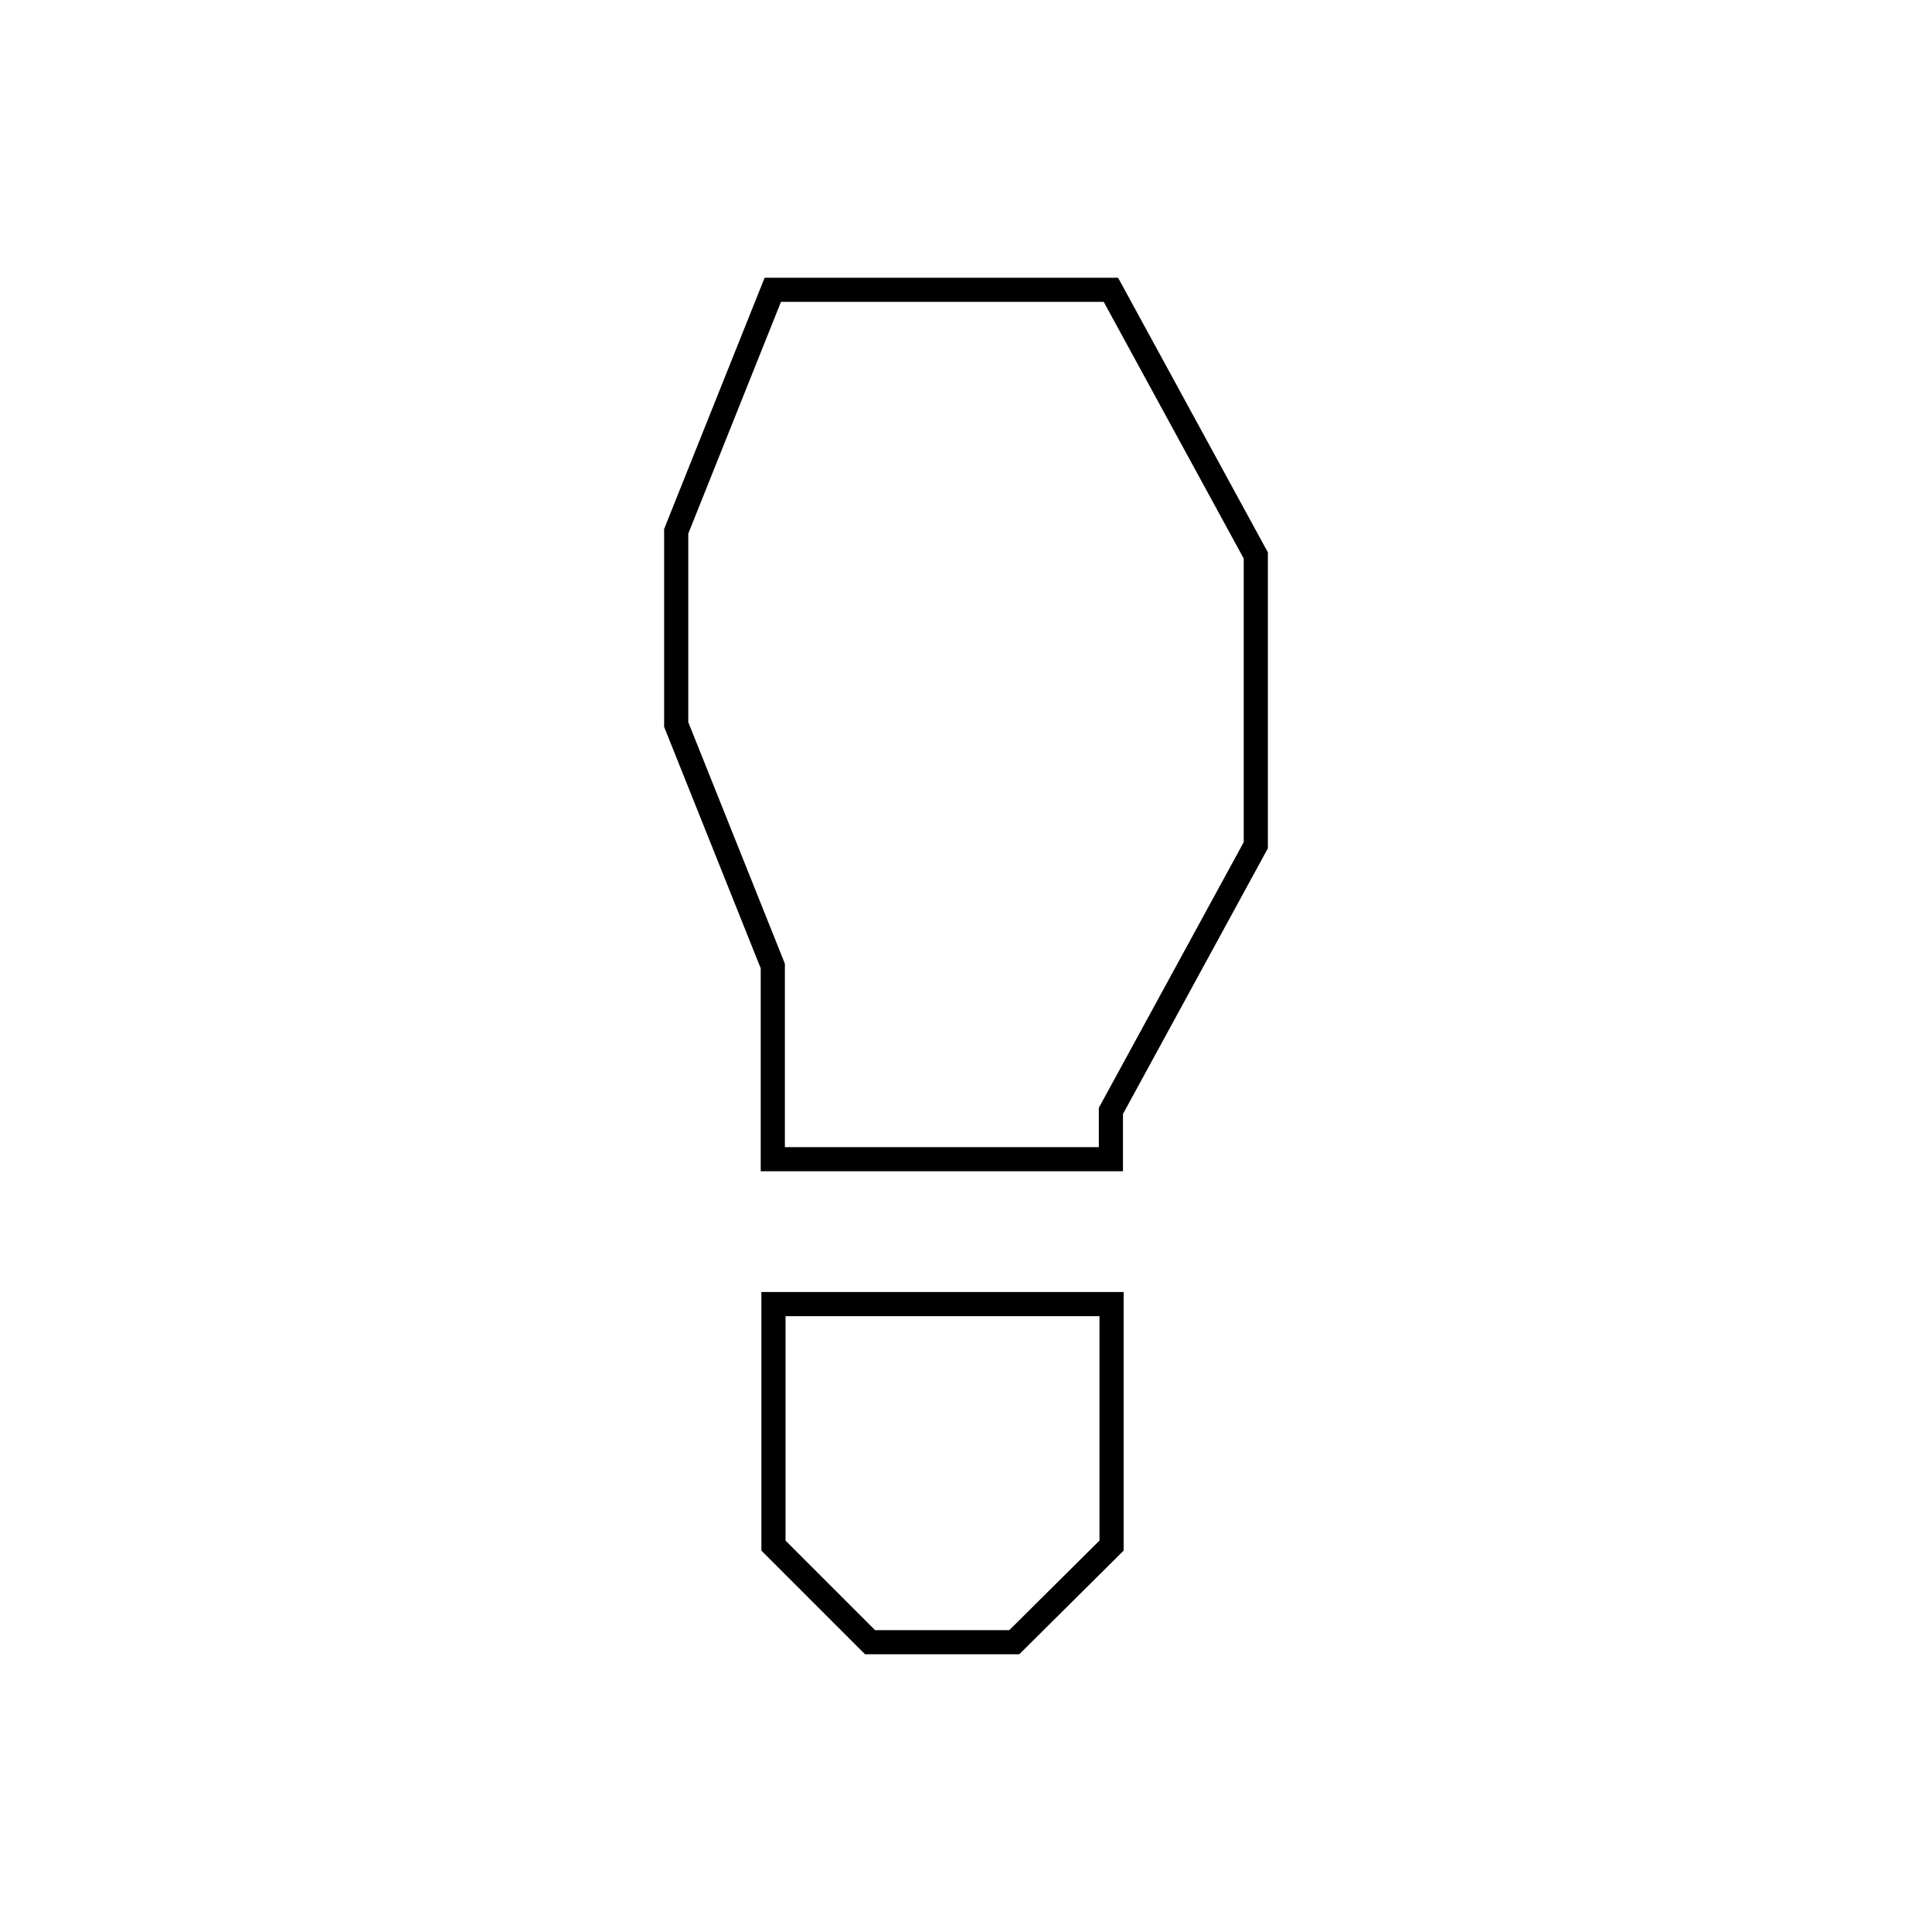 <svg viewBox="0 0 80 80" fill="none">
  <path d="M46.027 54H32.027V64L36.027 68H42L46.027 64V54Z" stroke="currentColor" stroke-linecap="square" />
  <path d="M28 22L32 12H46L52 23V35L46 46V48H32L32 40L28 30V22Z" stroke="currentColor" stroke-linecap="square" />
</svg>